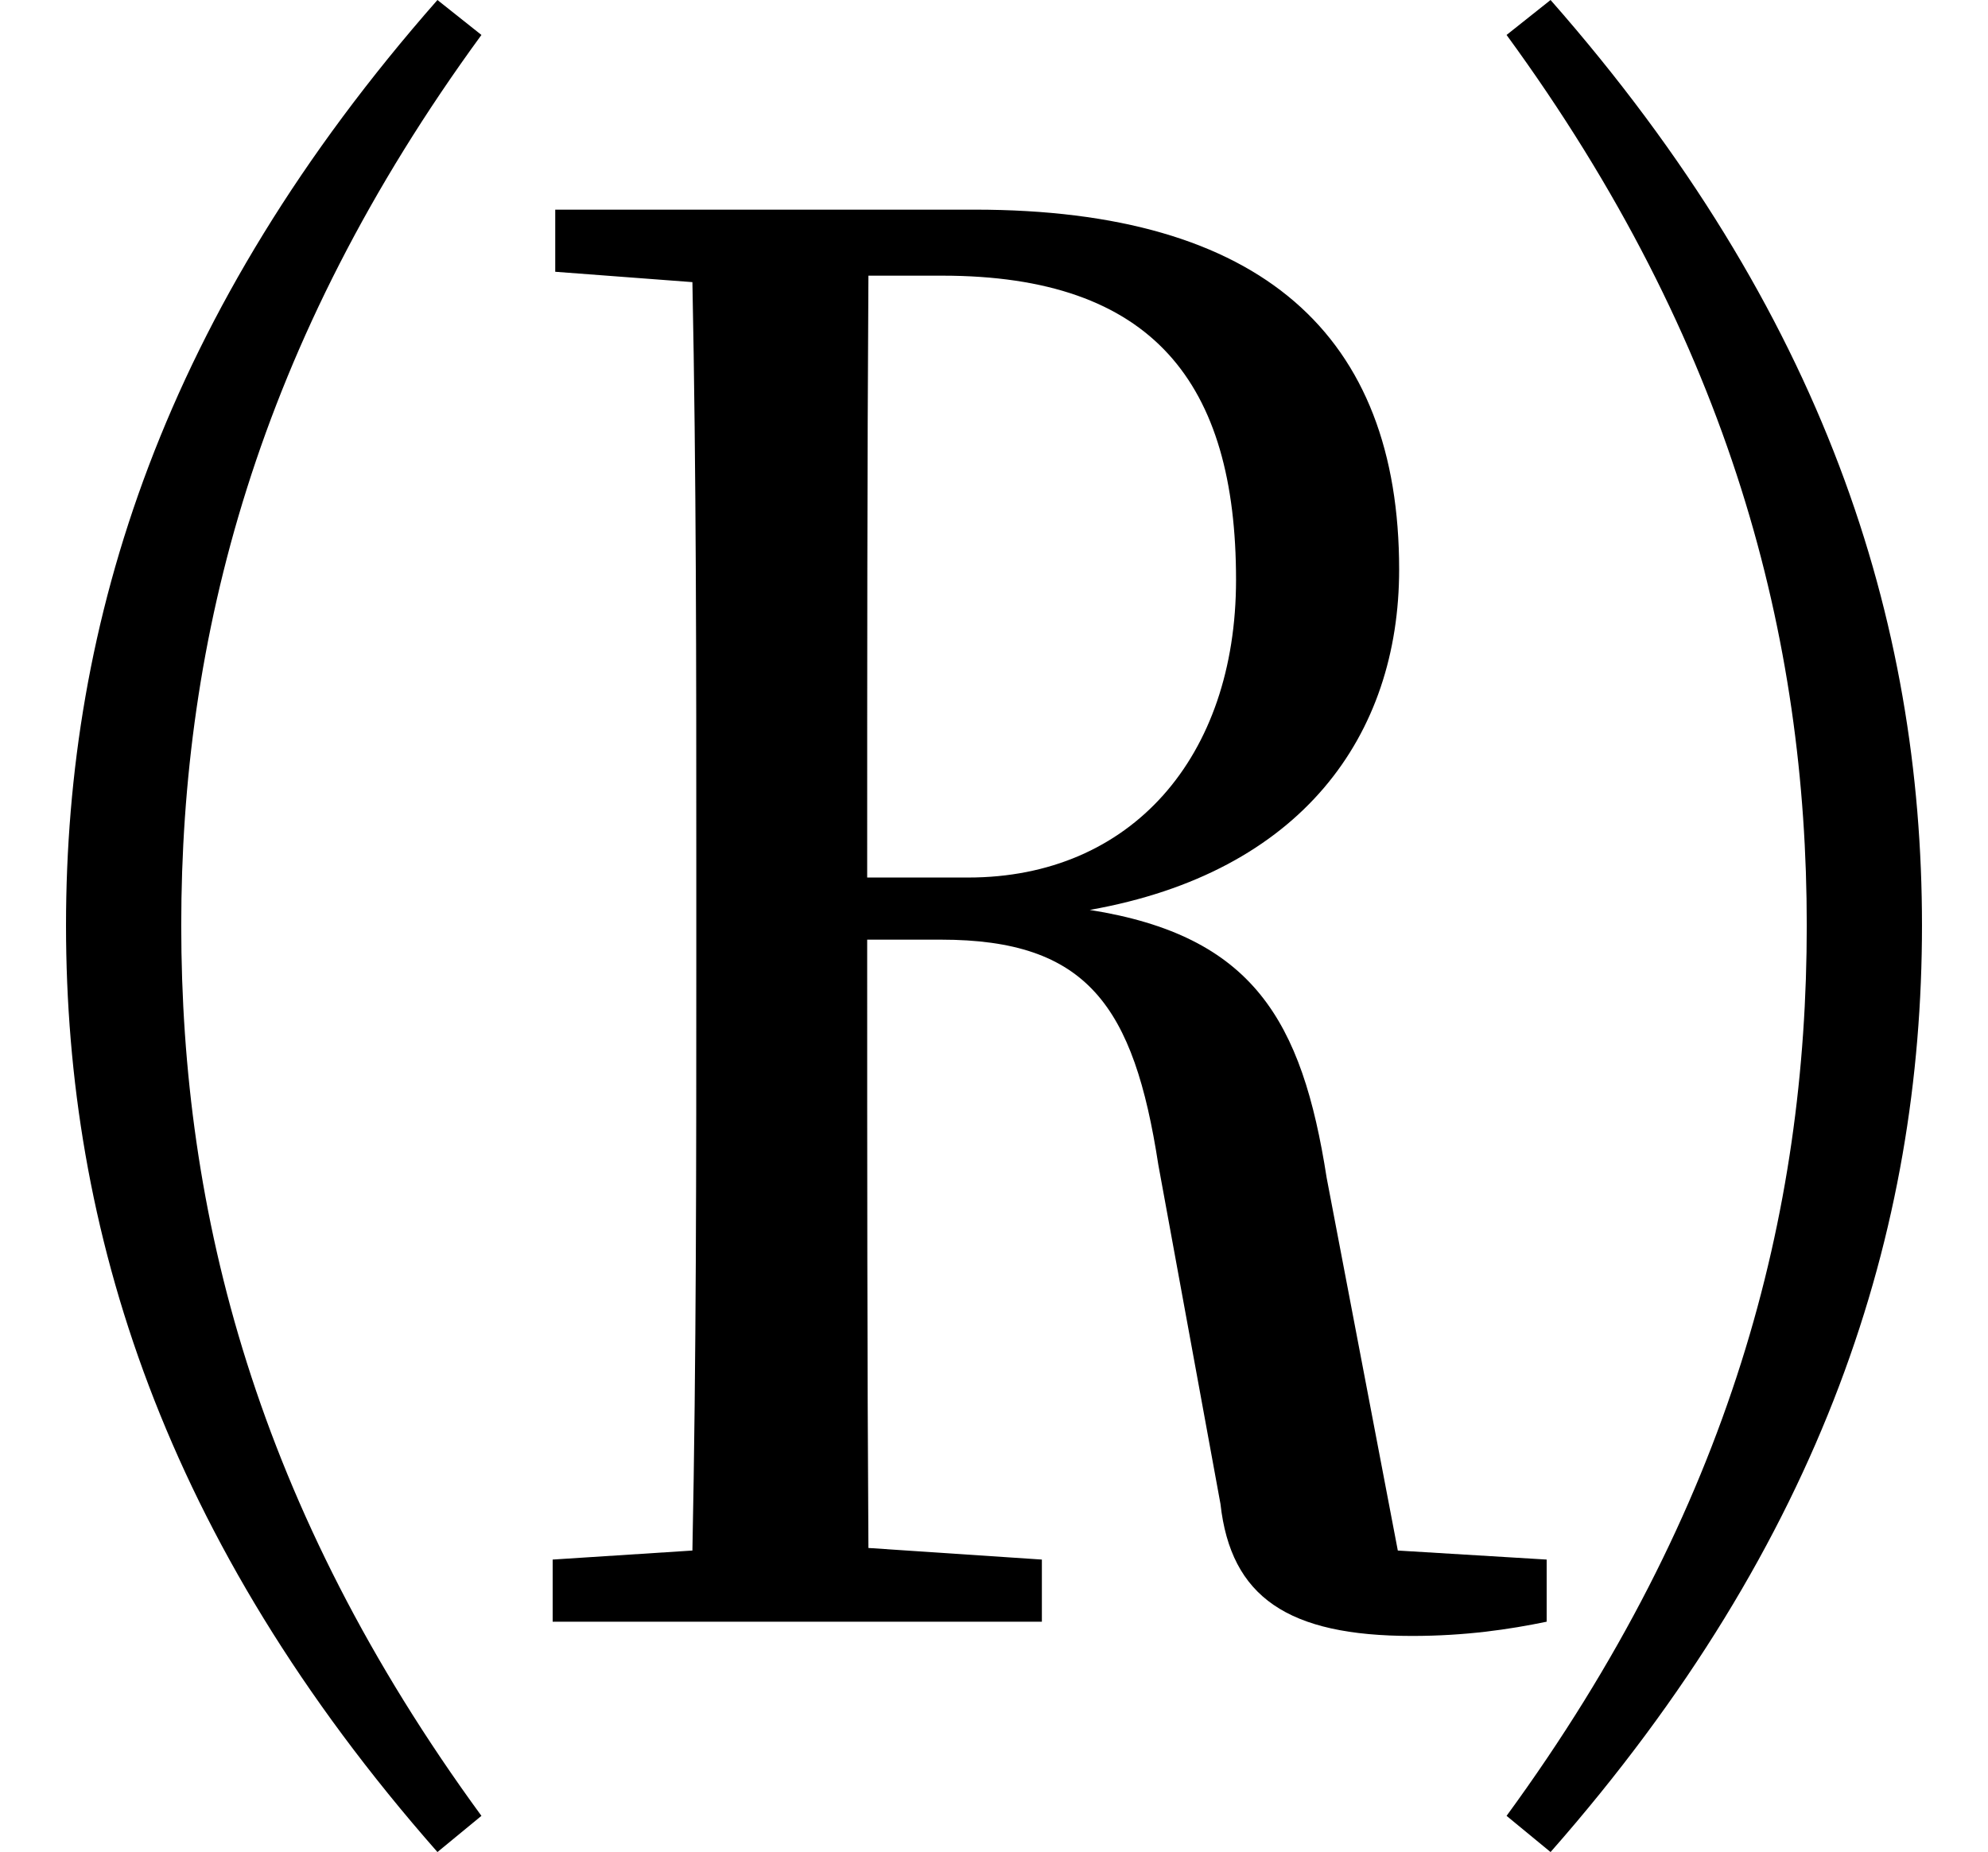 <svg height="22.359" viewBox="0 0 24 22.359" width="24" xmlns="http://www.w3.org/2000/svg">
<path d="M21.812,9.125 C21.812,5.656 20.906,2.094 18.188,-1.625 L18.719,-2.062 C22.031,1.703 23.203,5.453 23.203,9.125 C23.203,12.797 22.031,16.531 18.719,20.297 L18.188,19.875 C20.906,16.156 21.812,12.578 21.812,9.125 Z M2.188,9.125 C2.188,12.578 3.094,16.156 5.812,19.875 L5.281,20.297 C1.969,16.531 0.797,12.797 0.797,9.125 C0.797,5.453 1.969,1.703 5.281,-2.062 L5.812,-1.625 C3.094,2.094 2.188,5.656 2.188,9.125 Z M6.703,17.016 L8.359,16.891 C8.406,14.562 8.406,12.234 8.406,9.891 L8.406,8.609 C8.406,6.266 8.406,3.891 8.359,1.578 L6.672,1.469 L6.672,0.719 L12.578,0.719 L12.578,1.469 L10.484,1.609 C10.469,3.906 10.469,6.281 10.469,8.641 L10.469,8.953 L11.359,8.953 C13.125,8.953 13.688,8.156 13.984,6.234 L14.734,2.141 C14.859,1.016 15.547,0.547 17.047,0.547 C17.688,0.547 18.219,0.625 18.672,0.719 L18.672,1.469 L16.875,1.578 L16.016,6.078 C15.719,7.984 15.125,9 13.156,9.312 C15.719,9.766 16.891,11.422 16.891,13.422 C16.891,16.25 15.234,17.766 11.766,17.766 L6.703,17.766 Z M10.469,9.703 L10.469,9.844 C10.469,12.281 10.469,14.609 10.484,16.969 L11.375,16.969 C13.922,16.969 14.922,15.672 14.922,13.297 C14.922,11.156 13.656,9.703 11.688,9.703 Z" transform="translate(0, 20.297) scale(1, -1)"/>
</svg>